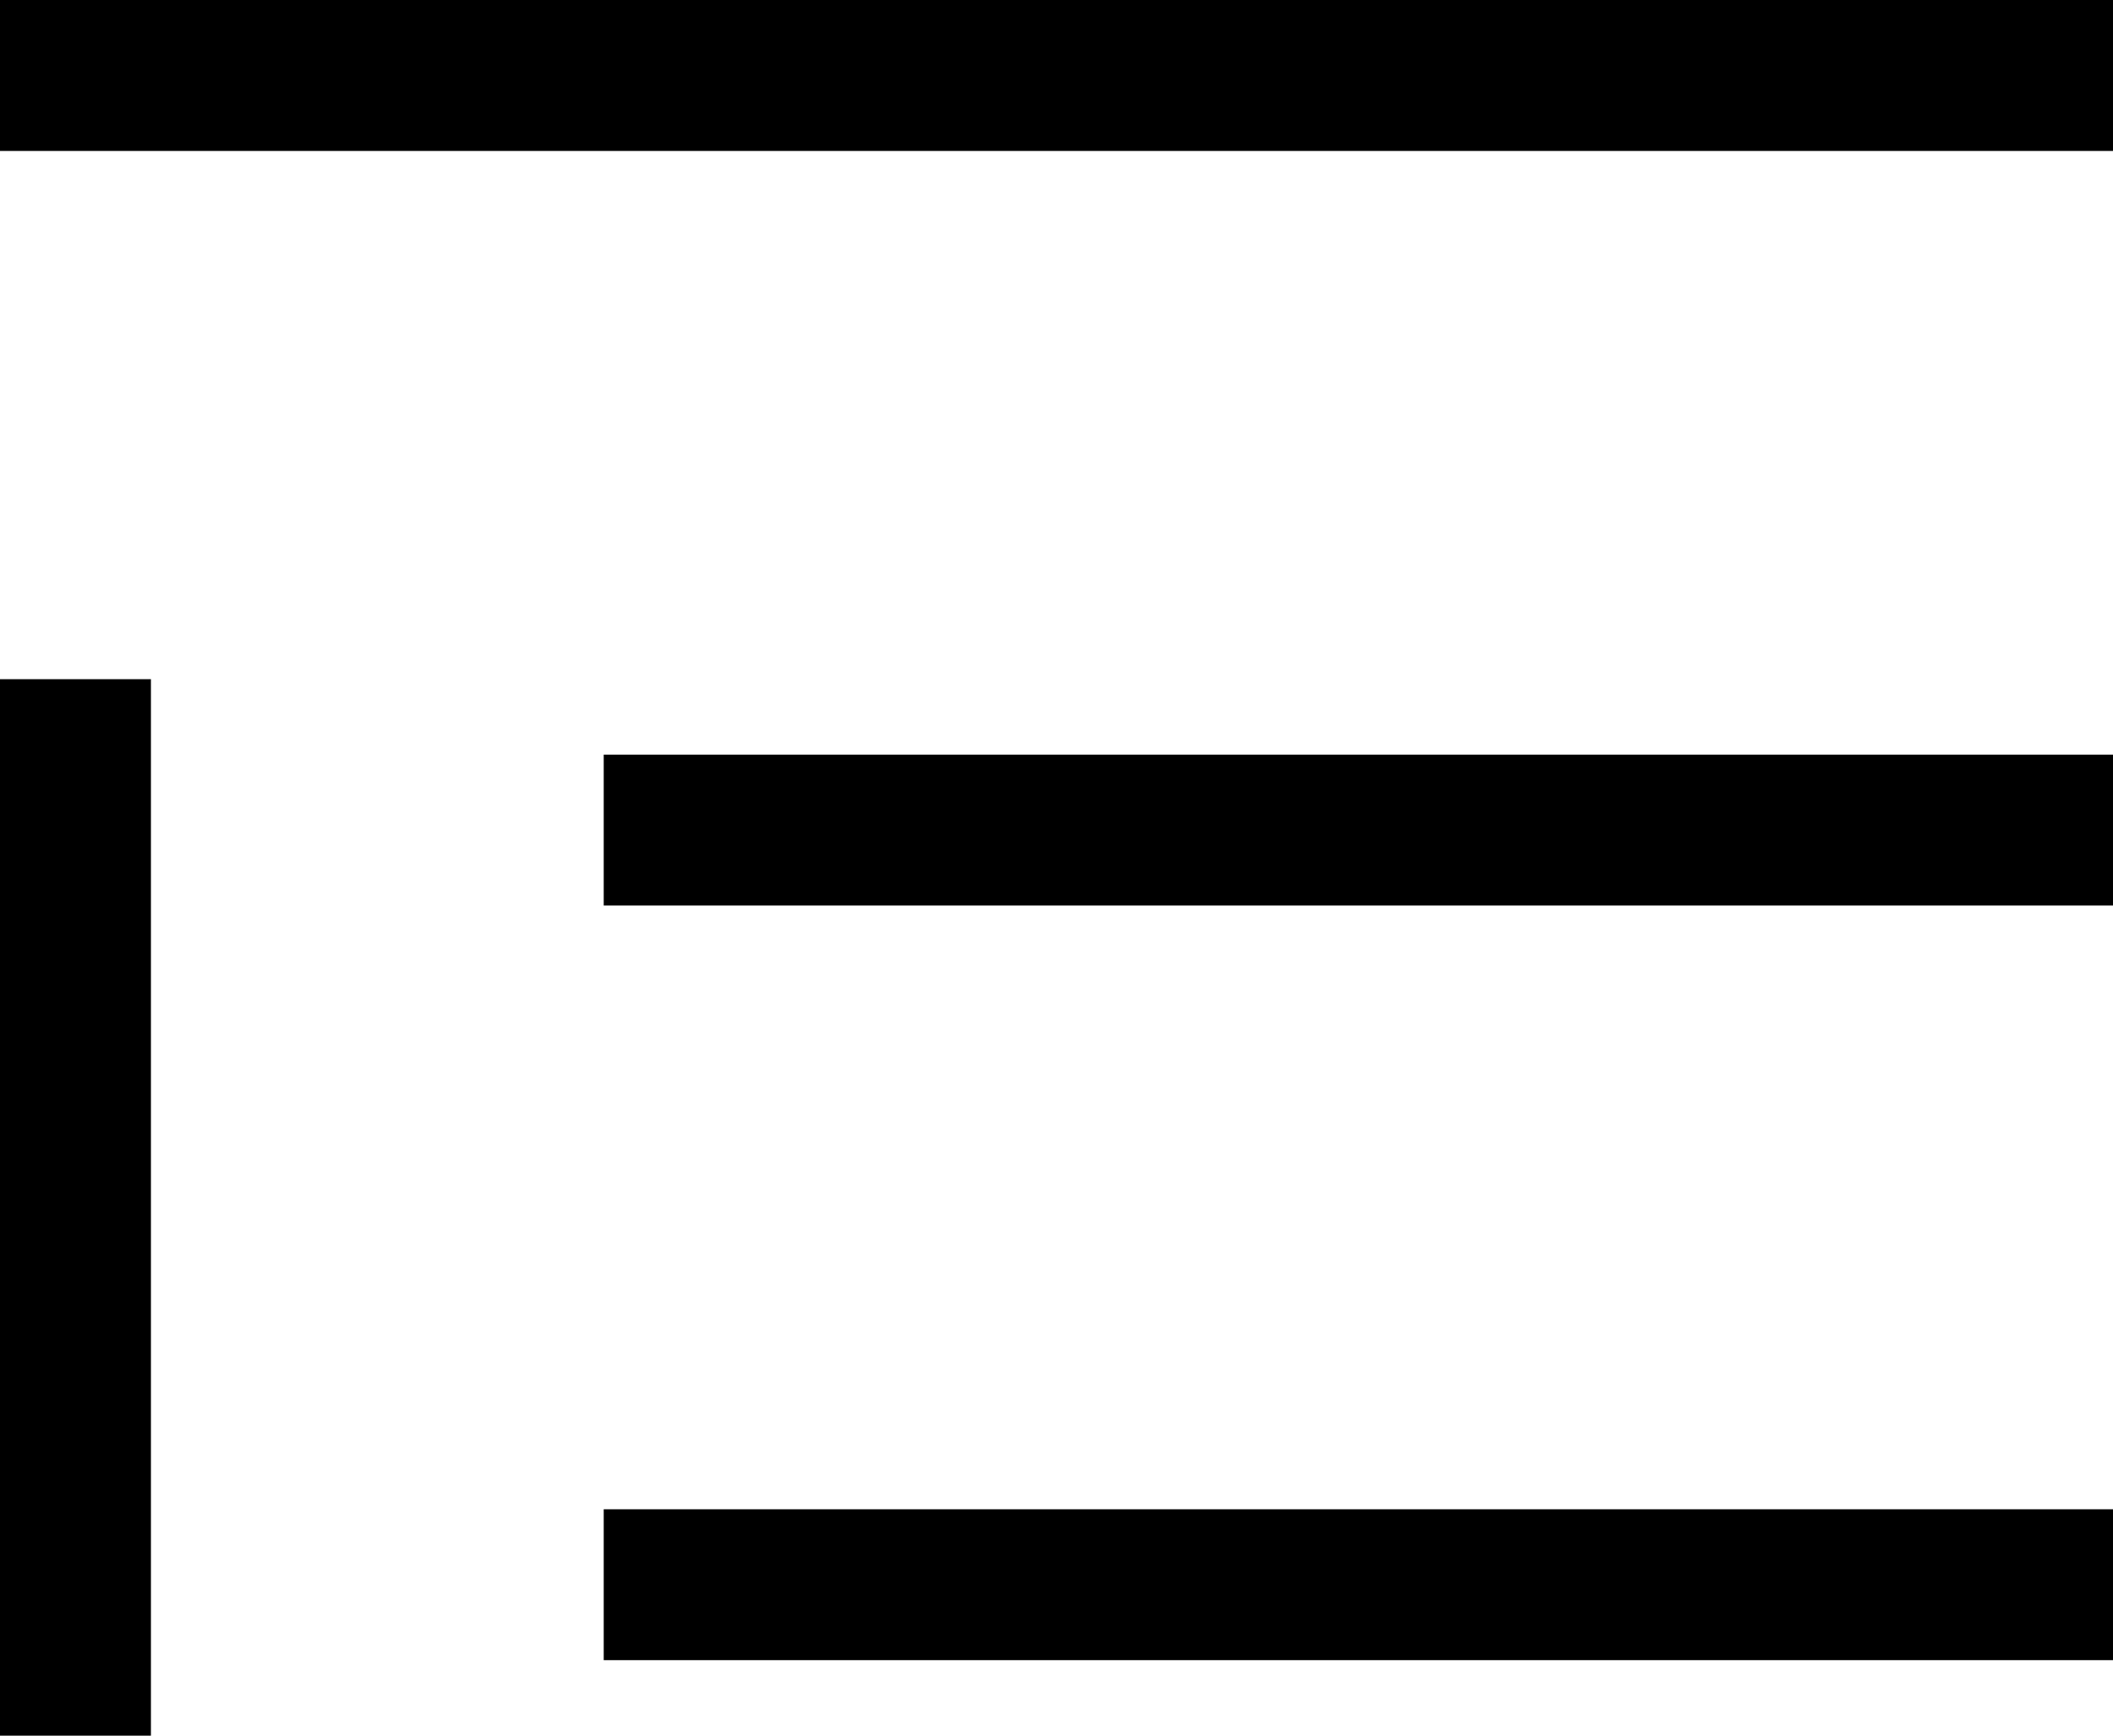 <svg xmlns="http://www.w3.org/2000/svg" viewBox="0 0 448 368">
  <path d="M 16 0 L 0 0 L 16 0 L 0 0 L 0 32 L 0 32 L 16 32 L 448 32 L 448 0 L 448 0 L 432 0 L 16 0 Z M 144 160 L 128 160 L 144 160 L 128 160 L 128 192 L 128 192 L 144 192 L 448 192 L 448 160 L 448 160 L 432 160 L 144 160 Z M 128 320 L 128 352 L 128 320 L 128 352 L 144 352 L 448 352 L 448 320 L 448 320 L 432 320 L 128 320 Z M 0 352 L 0 368 L 0 352 L 0 368 L 32 368 L 32 368 L 32 352 L 32 352 L 32 160 L 32 160 L 32 144 L 32 144 L 0 144 L 0 144 L 0 160 L 0 160 L 0 352 L 0 352 Z" />
</svg>